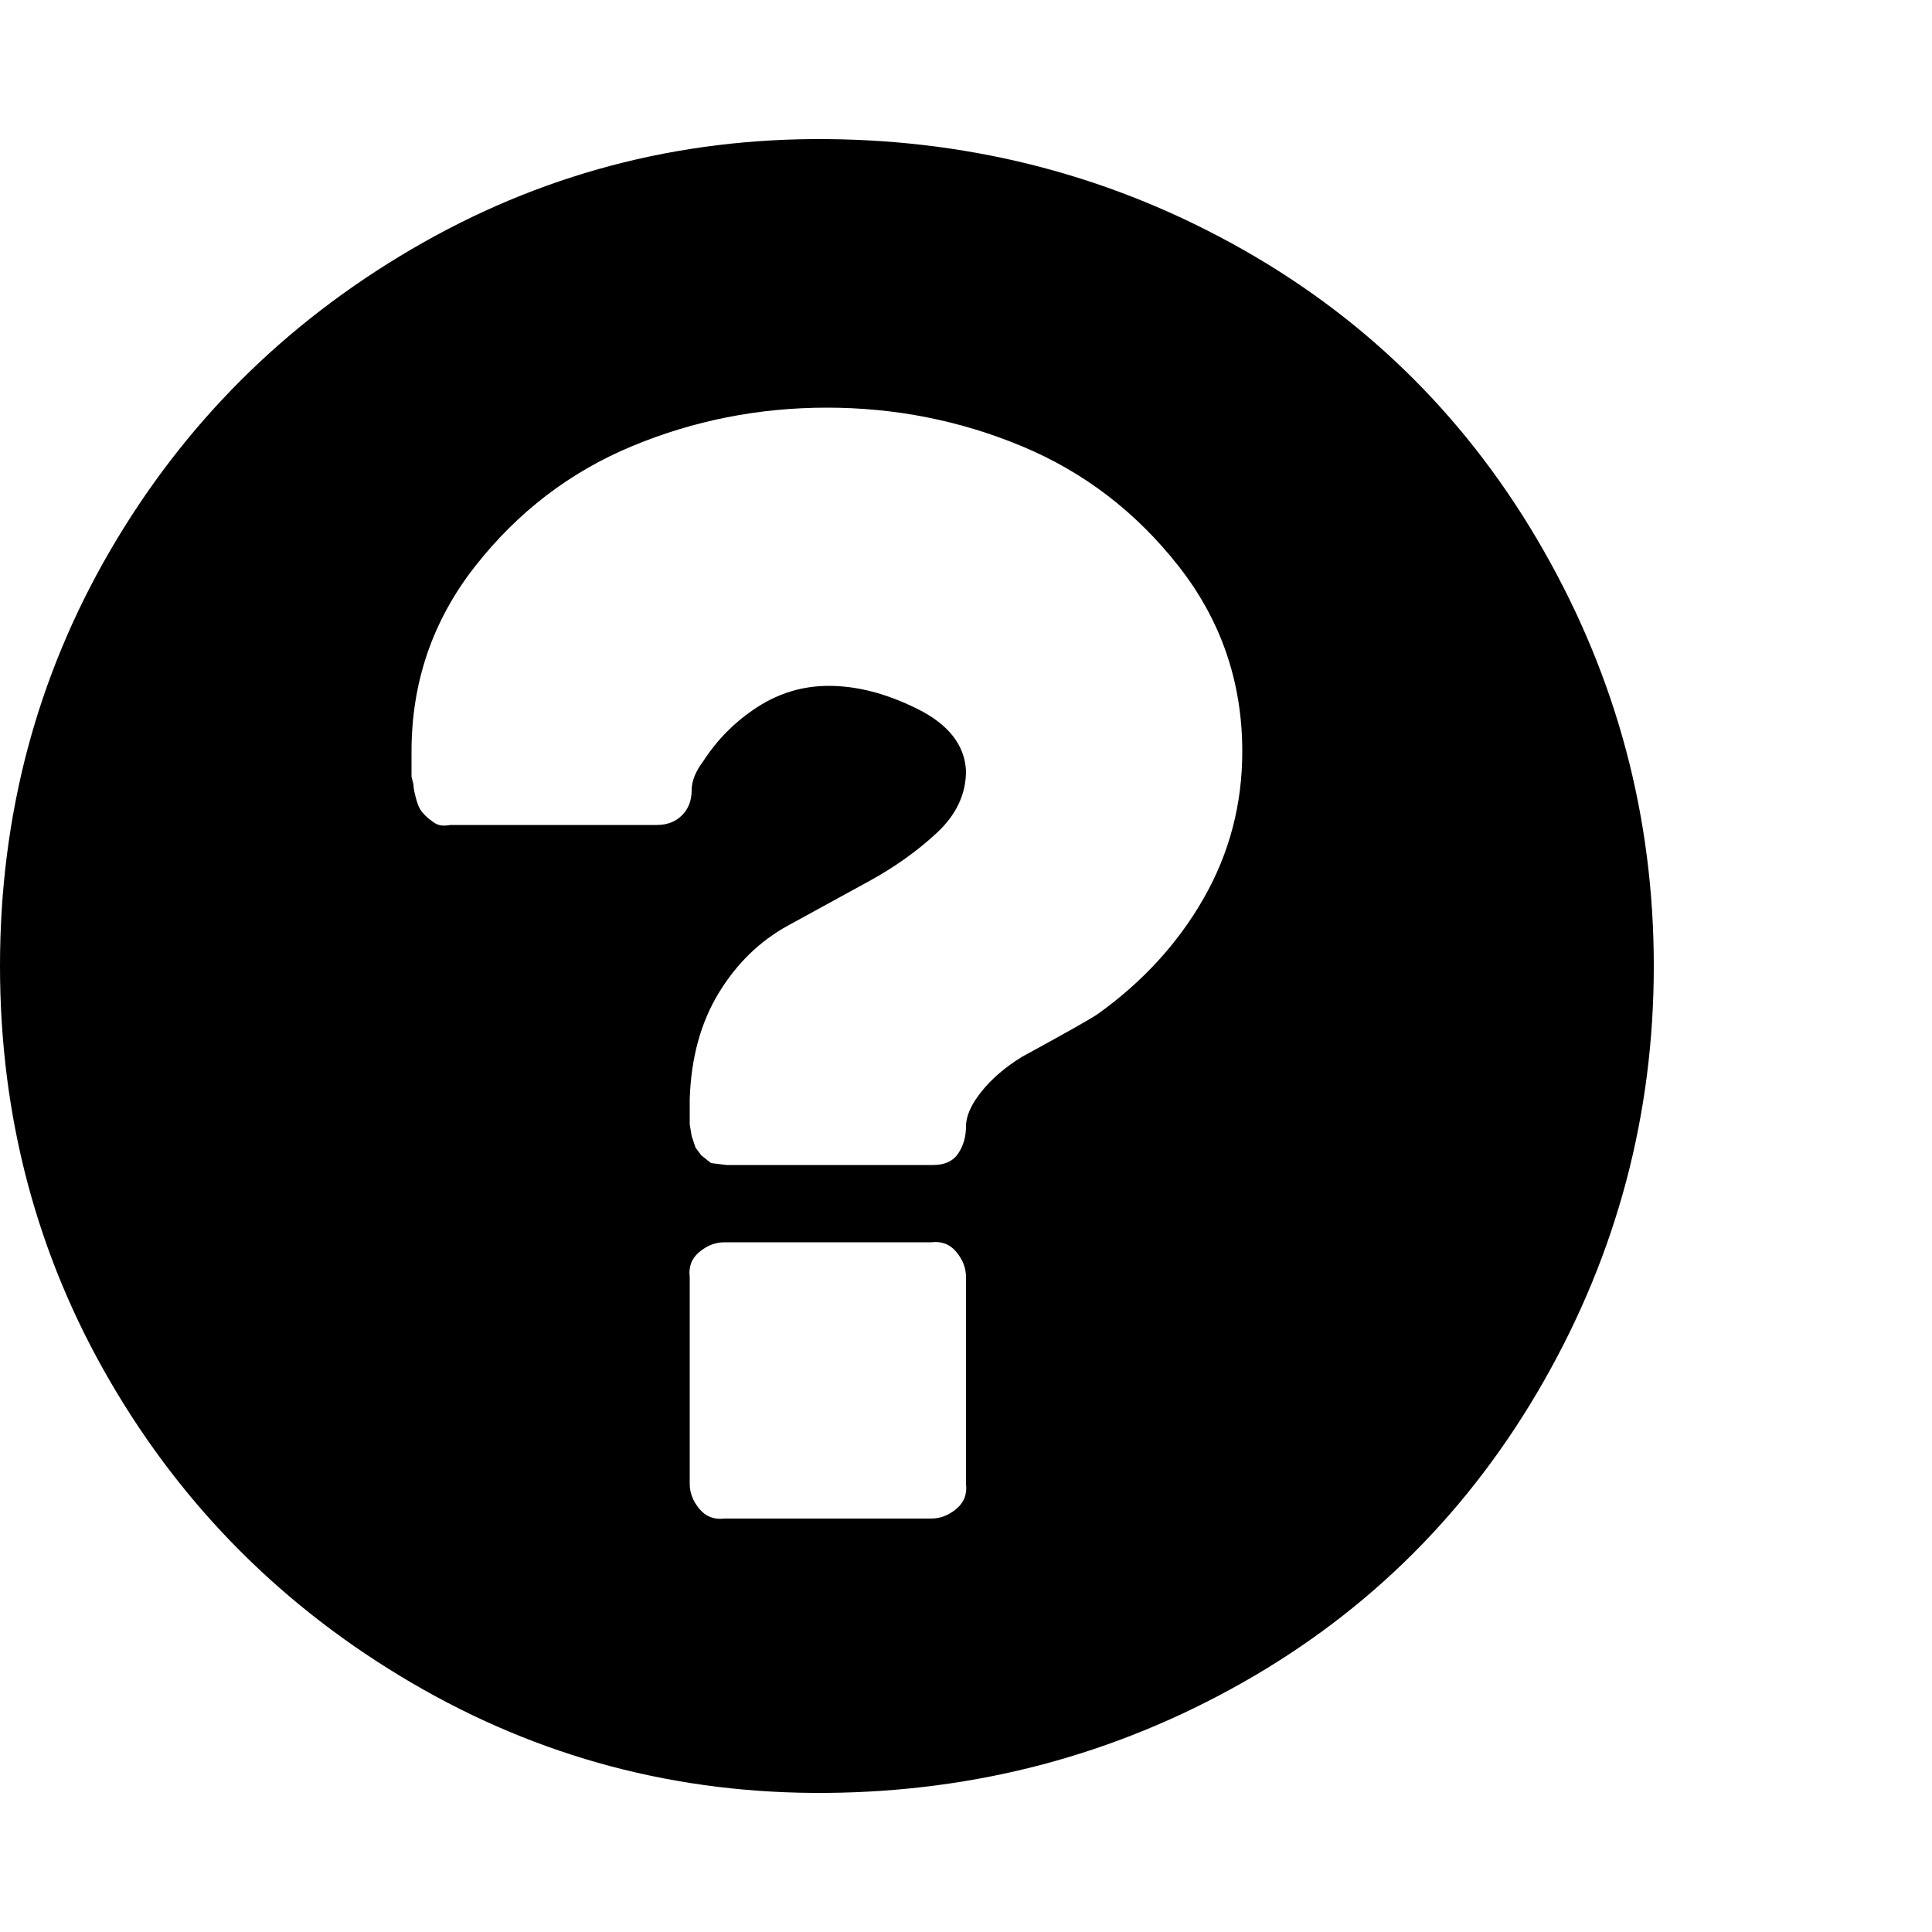<svg xmlns="http://www.w3.org/2000/svg" viewBox="0 0 1000 1000">
  <g transform="matrix(1 0 0 -1 0 850)">
   <path fill="currentColor"
d="M0 350q0 117 57 215t156 156t215 57t215 -57t156 -156t57 -215t-57 -215t-156 -156t-215 -57t-215 57t-156 156t-57 215zM214 444q0 -2 1 -6t2 -6t3 -4t5 -4t8 -1h107q8 0 13 5t5 13q0 7 6 15q11 17 28 28t37 11q22 0 46 -12t25 -32q0 -18 -15 -32t-35 -25t-42 -23
t-36 -35t-15 -55v-13l1 -6l2 -6l3 -4l5 -4l8 -1h107q9 0 13 6t4 14t8 18t21 18q33 18 39 22q35 25 55 60t20 76q0 54 -33 96t-81 62t-101 20t-101 -20t-81 -62t-33 -96v-13zM357 82q0 -7 5 -13t13 -5h107q7 0 13 5t5 13v107q0 7 -5 13t-13 5h-107q-7 0 -13 -5t-5 -13v-107z
" />
  </g>
</svg>
